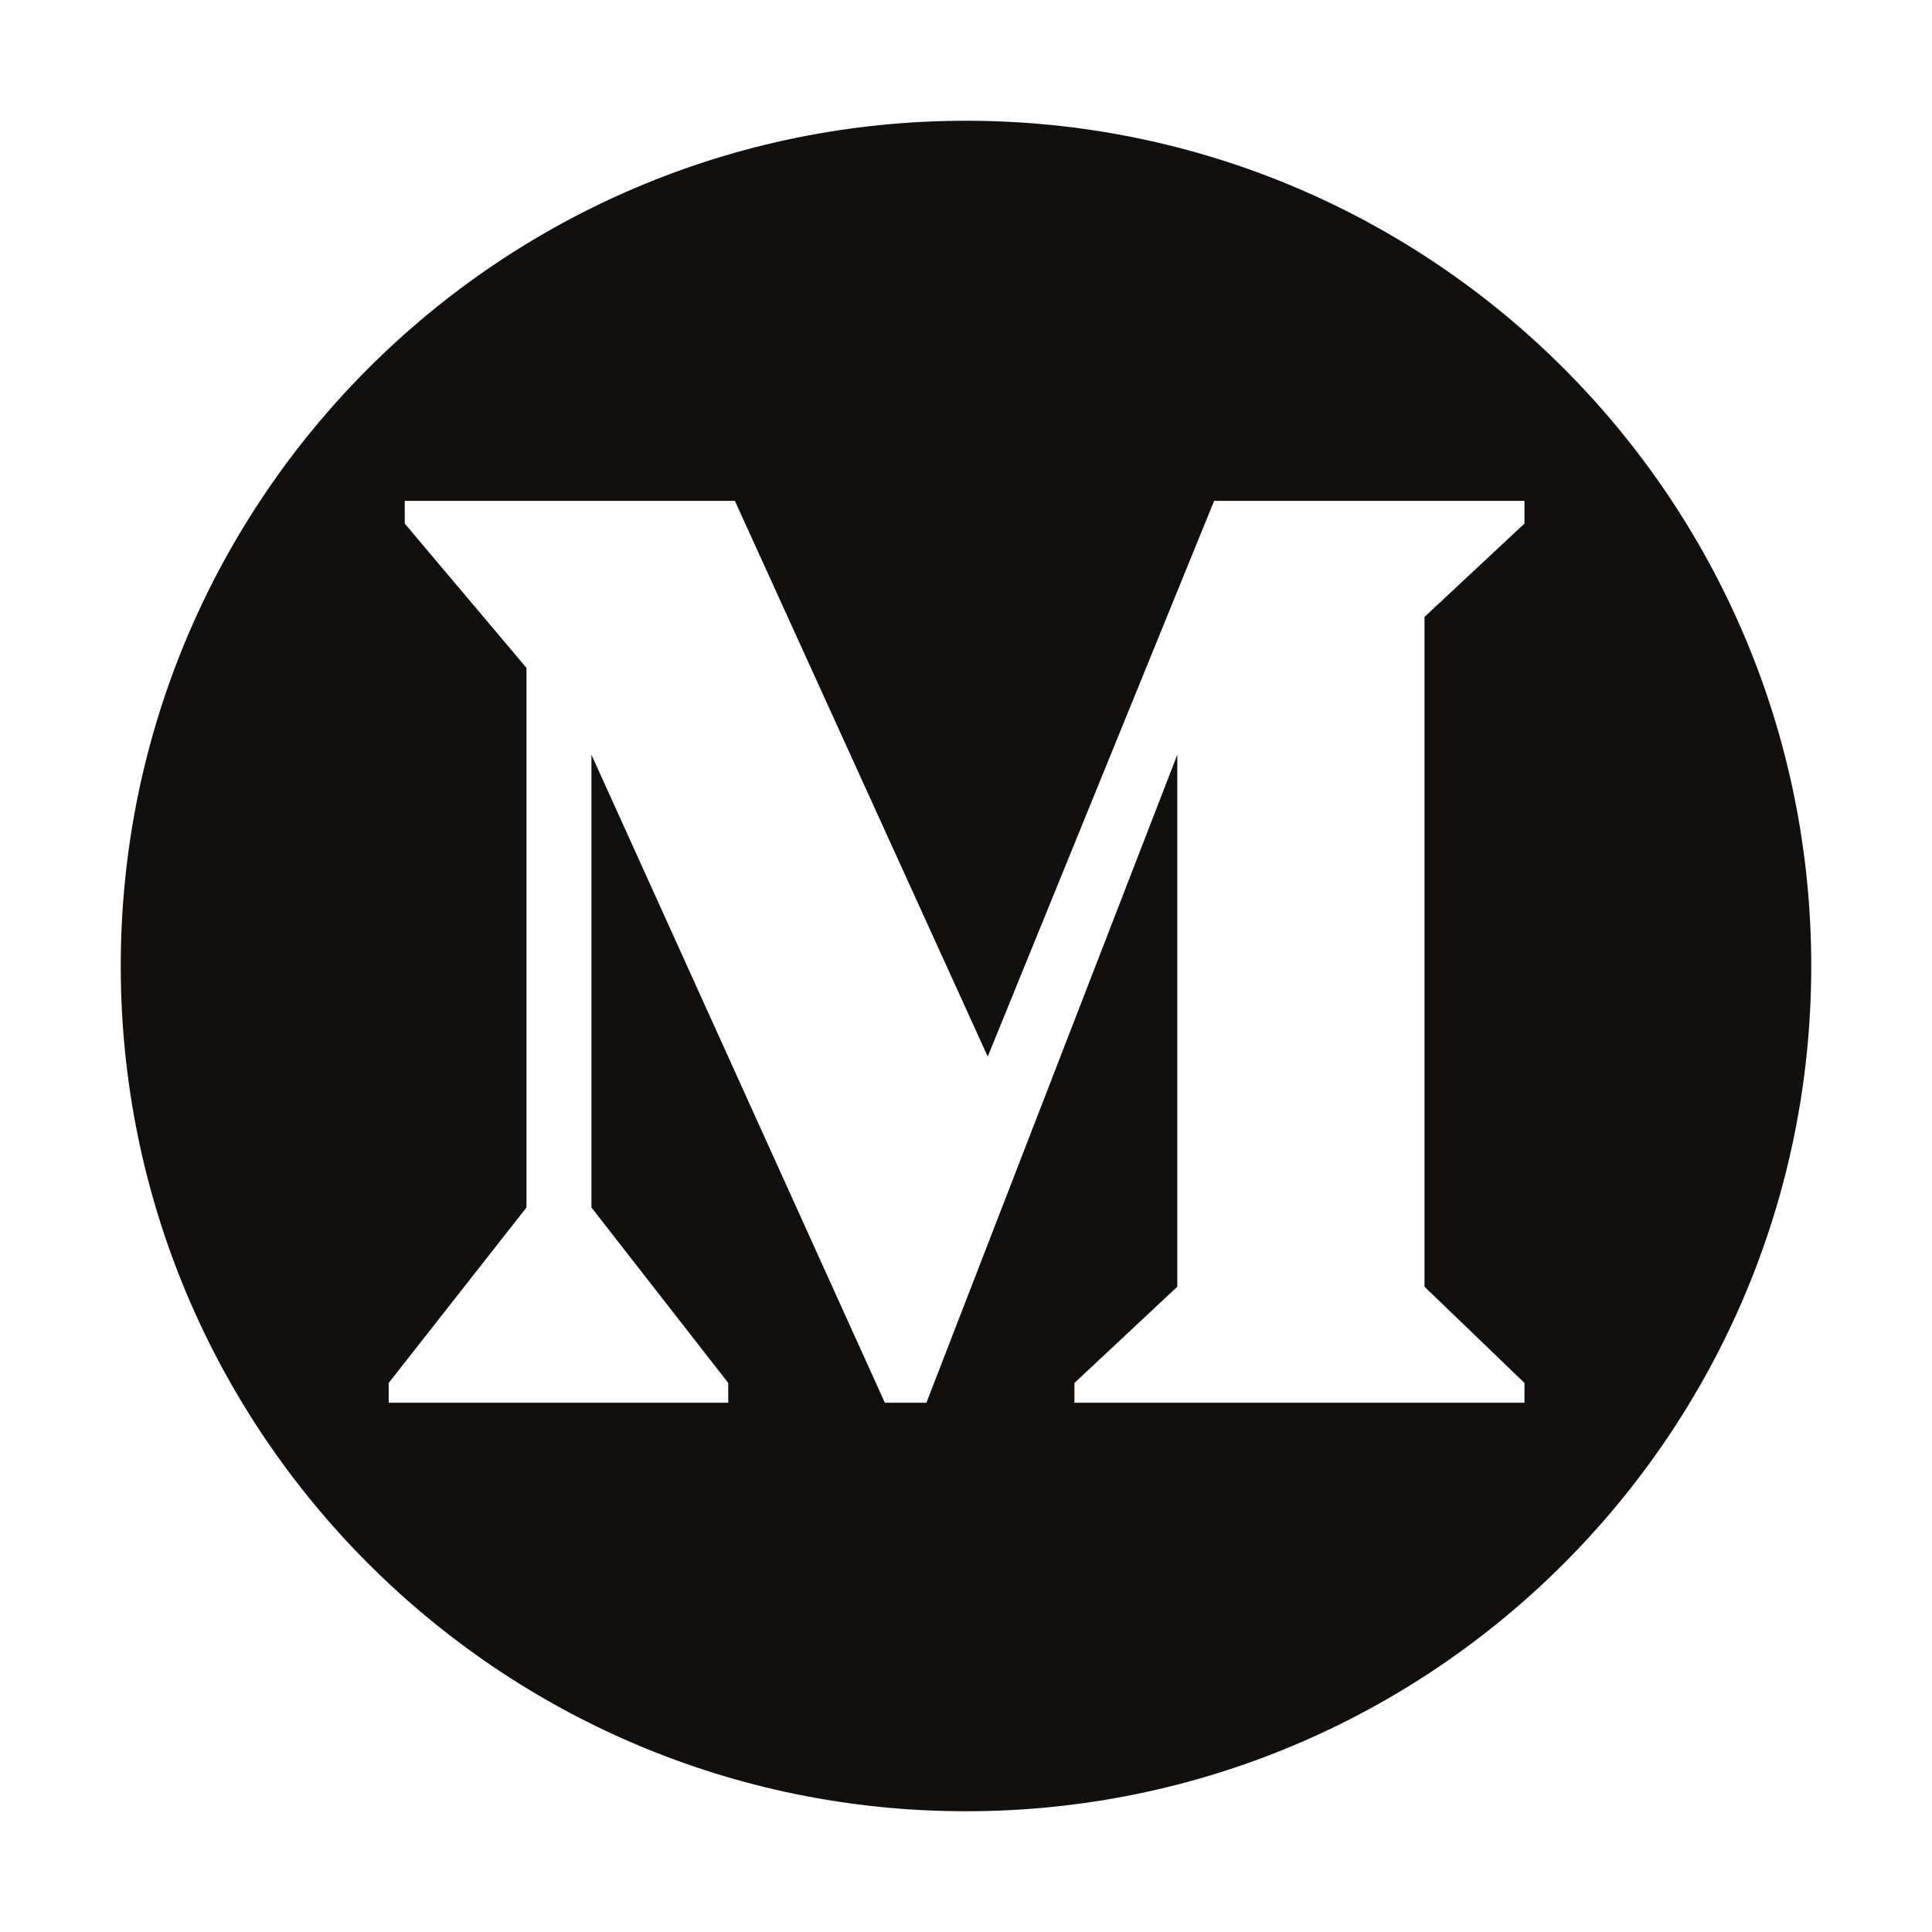 <svg fill="none" height="16" viewBox="0 0 16 16" width="16" xmlns="http://www.w3.org/2000/svg"><path clip-rule="evenodd" d="m8 15c3.866 0 7-3.134 7-7 0-3.866-3.134-7-7-7-3.866 0-7 3.134-7 7 0 3.866 3.134 7 7 7zm-4.781-3.547 1.141-1.453v-4.469l-1.008-1.195v-.188h2.734l2.094 4.602 1.875-4.602h2.57v.188l-.828.773v5.547l.828.797v.164h-3.727v-.164l.852-.797v-4.406l-2.078 5.367h-.344l-2.43-5.367v3.75l1.133 1.453v.164h-2.812z" fill="#12100e" fill-rule="evenodd"/></svg>